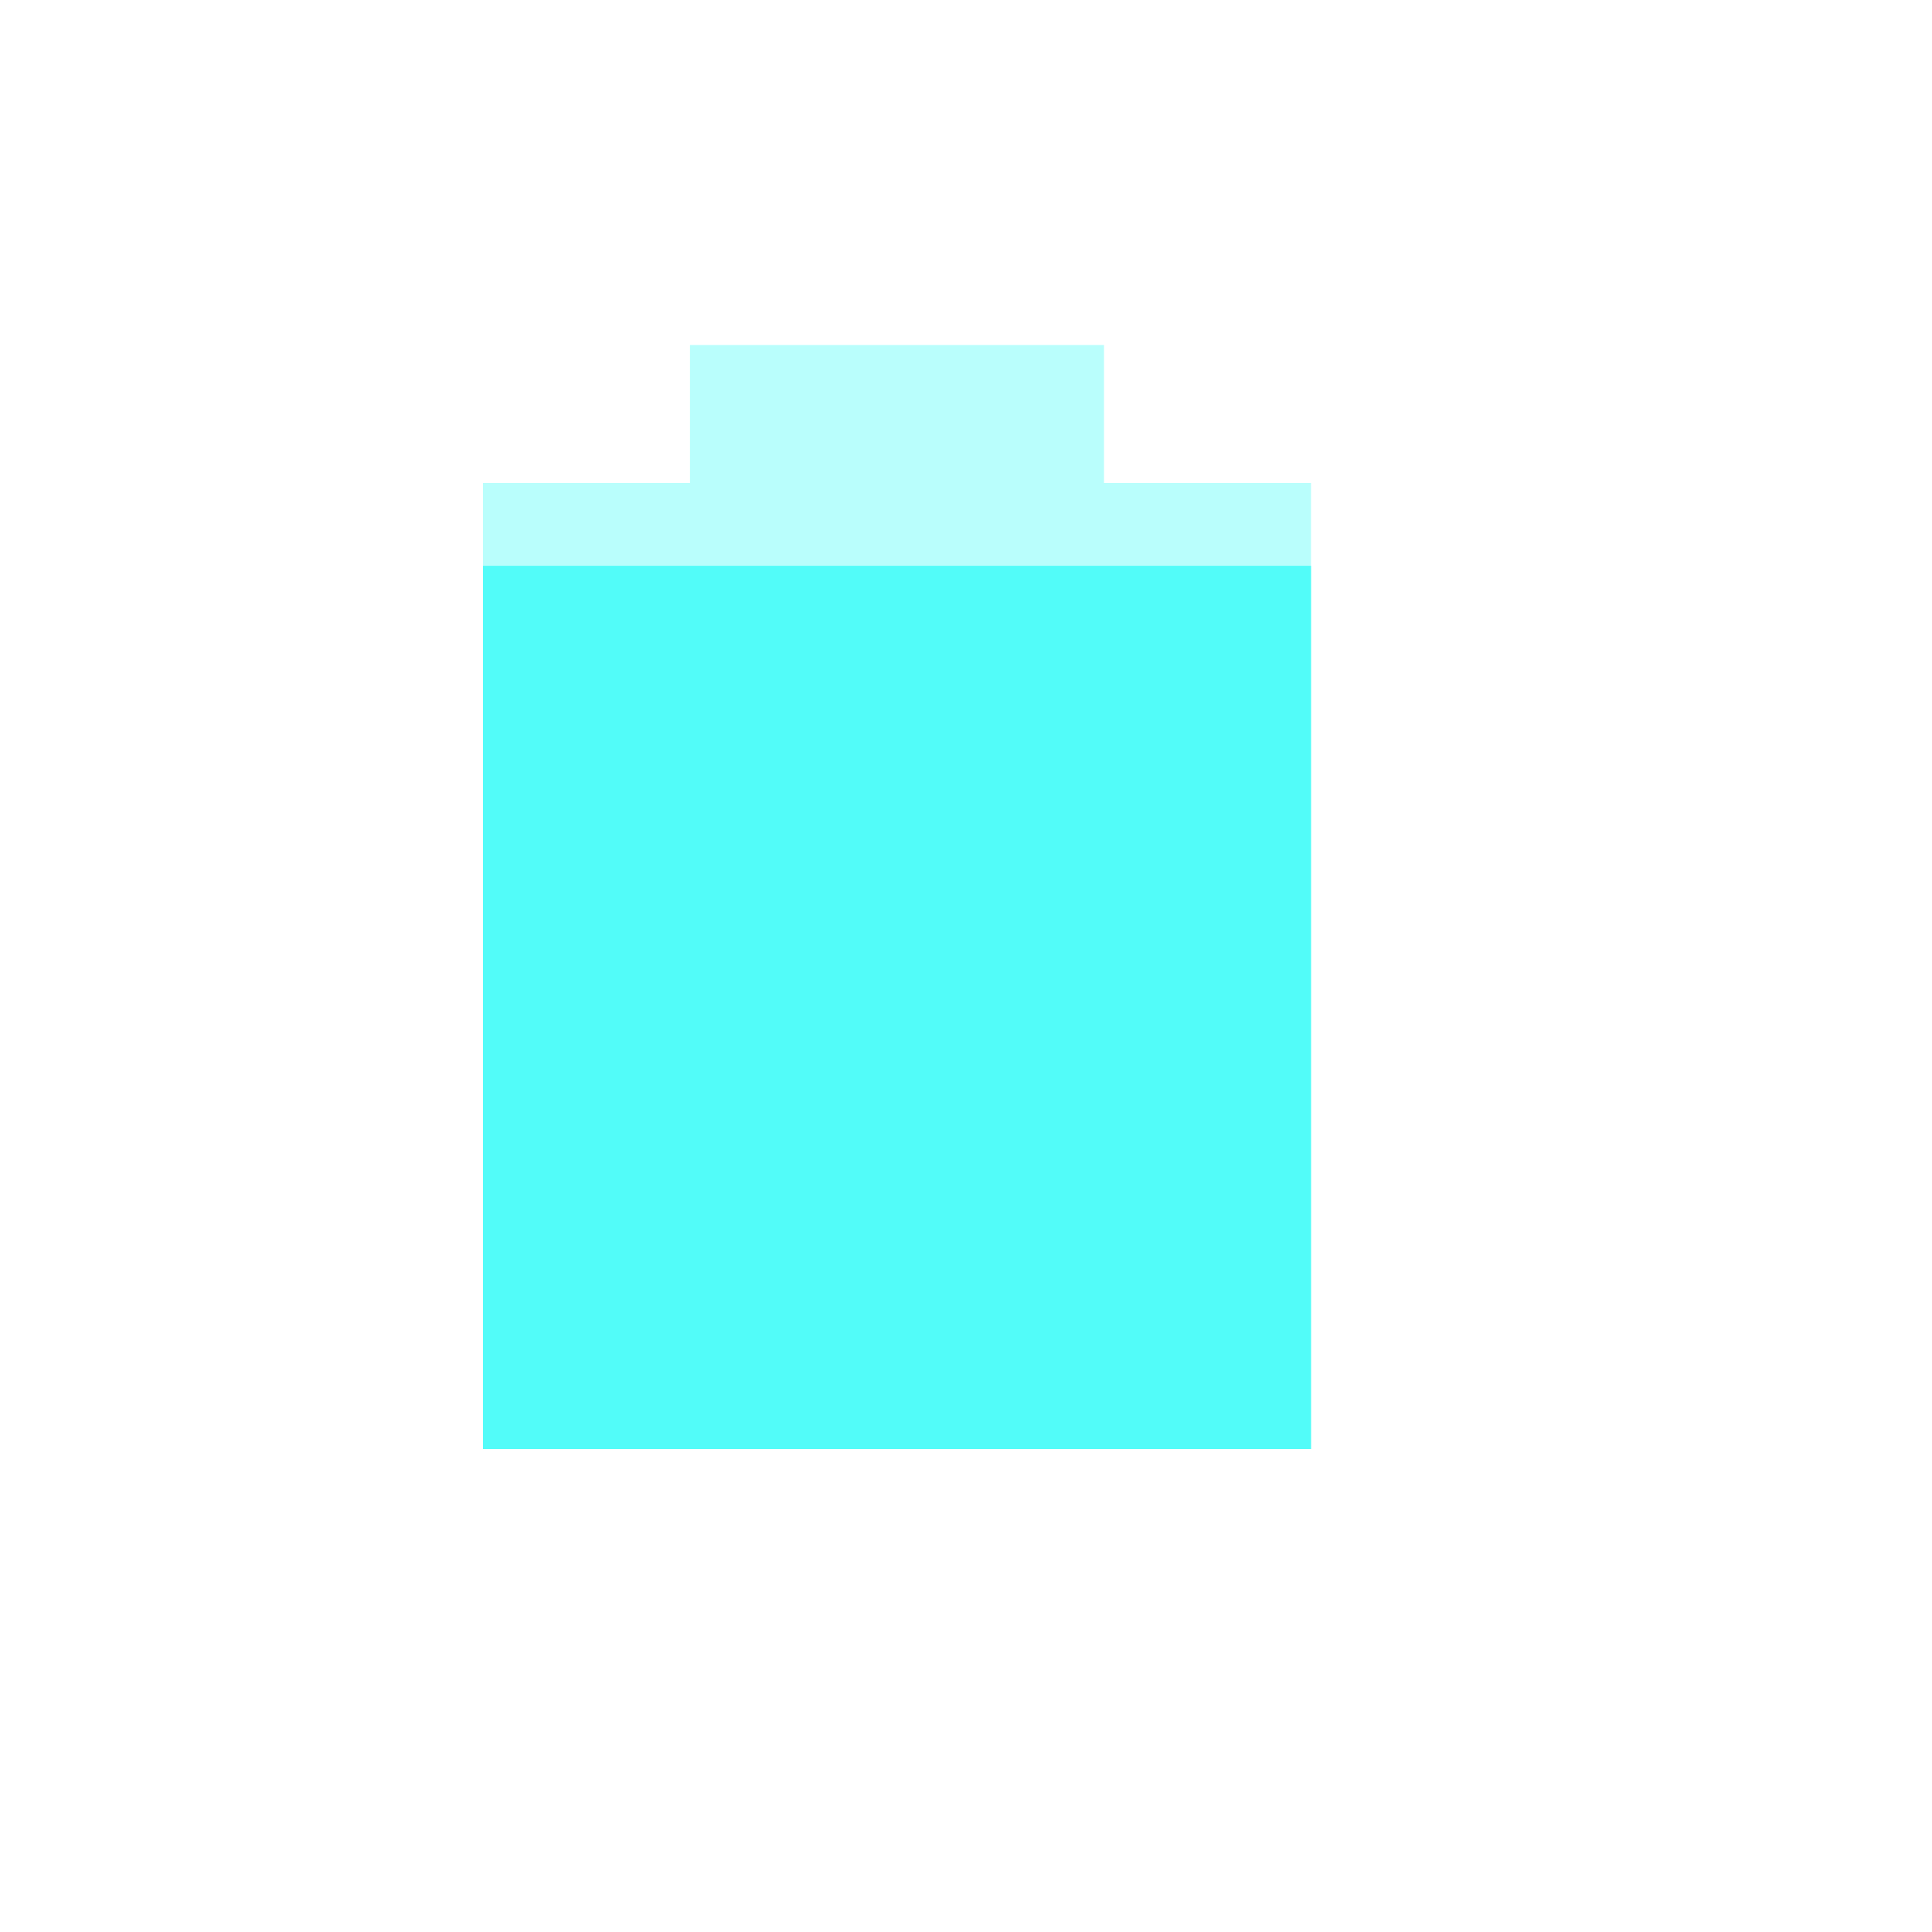 <?xml version="1.0" encoding="UTF-8" standalone="no"?>
<svg
   xmlns:dc="http://purl.org/dc/elements/1.1/"
   xmlns:cc="http://creativecommons.org/ns#"
   xmlns:rdf="http://www.w3.org/1999/02/22-rdf-syntax-ns#"
   xmlns:svg="http://www.w3.org/2000/svg"
   xmlns="http://www.w3.org/2000/svg"
   xmlns:sodipodi="http://sodipodi.sourceforge.net/DTD/sodipodi-0.dtd"
   xmlns:inkscape="http://www.inkscape.org/namespaces/inkscape"
   viewBox="-1 -1 28 28"
   id="svg2"
   version="1.1"
   inkscape:version="0.91 r13725"
   sodipodi:docname="battery-080.svg">
  <defs
     id="defs10" />
  <sodipodi:namedview
     pagecolor="#ffffff"
     bordercolor="#666666"
     borderopacity="1"
     objecttolerance="10"
     gridtolerance="10"
     guidetolerance="10"
     inkscape:pageopacity="0"
     inkscape:pageshadow="2"
     inkscape:window-width="1680"
     inkscape:window-height="991"
     id="namedview8"
     showgrid="false"
     inkscape:zoom="9.8333333"
     inkscape:cx="12"
     inkscape:cy="12"
     inkscape:window-x="0"
     inkscape:window-y="0"
     inkscape:window-maximized="1"
     inkscape:current-layer="svg2" />
  <path
     d="m 9 4 0 2 -3 0 0 14 12 0 0 -14 -3 0 0 -2"
     style="fill:#52fcf9;opacity:0.4;fill-opacity:1"
     id="path4" />
  <path
     d="m 6 7.2 0 12.8 12 0 0 -12.8"
     style="fill:#52fcf9;fill-opacity:1"
     id="path6" />
</svg>
